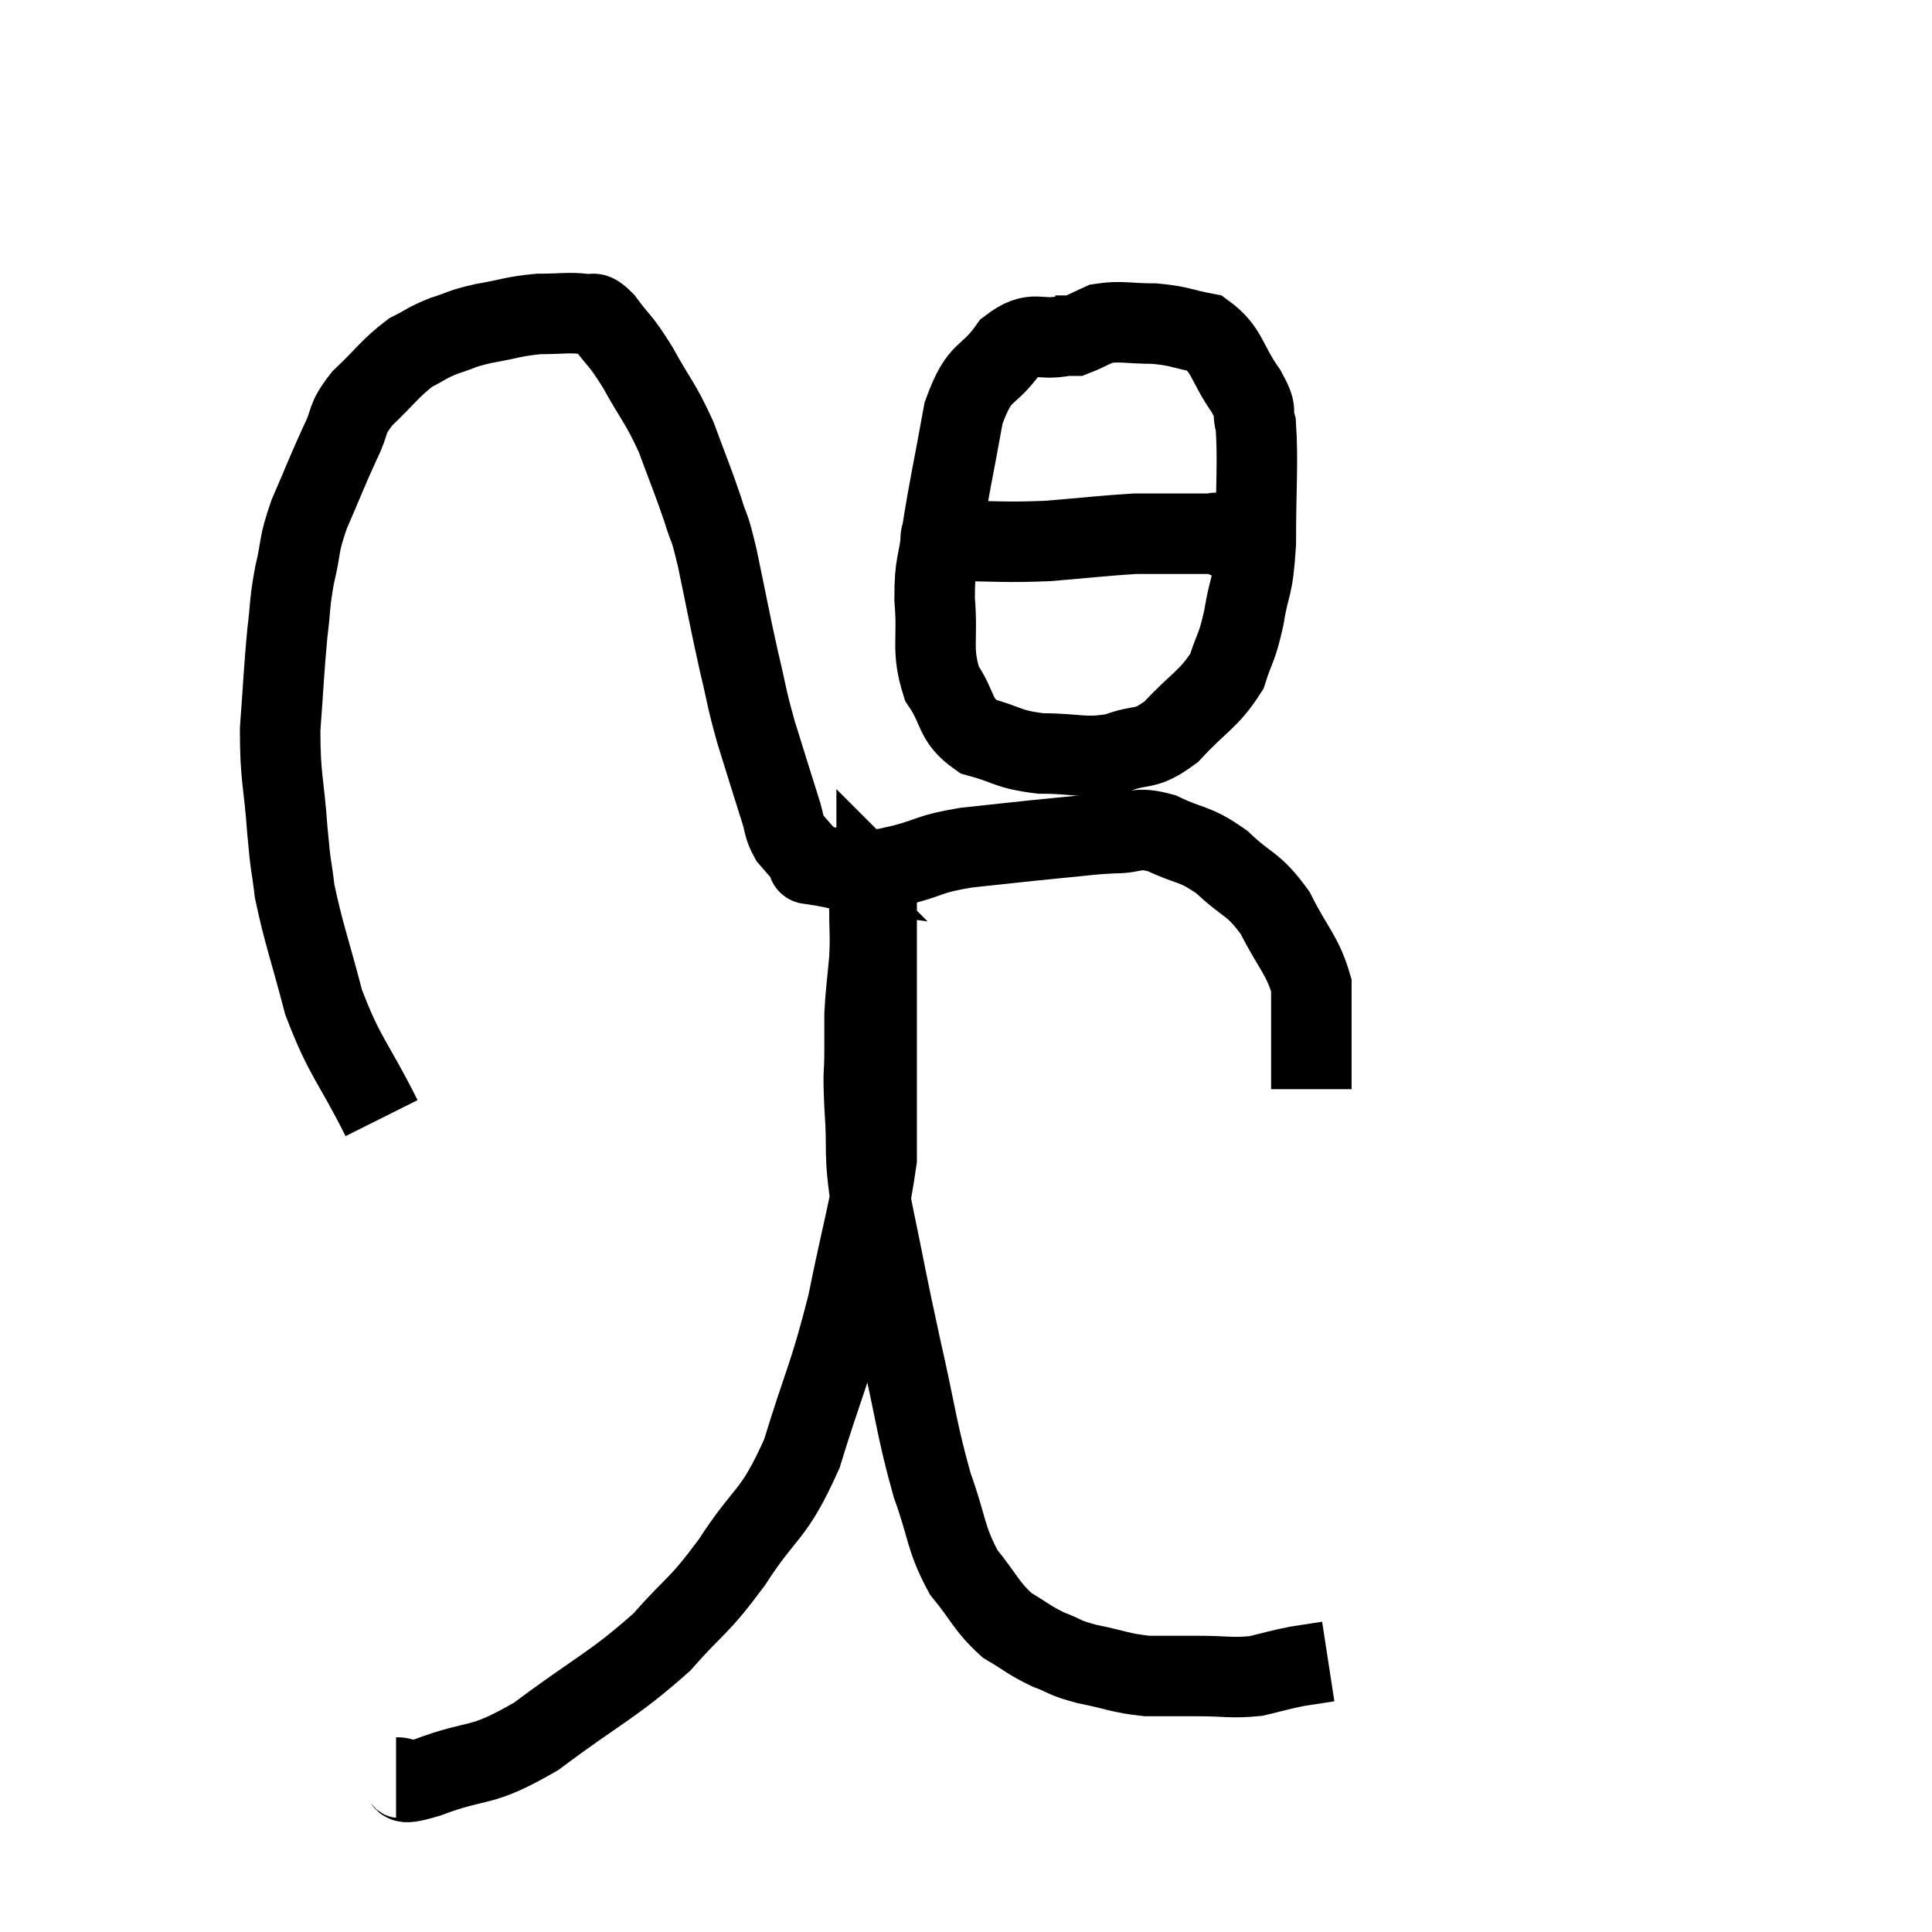 <svg width="48" height="48" viewBox="0 0 48 48" xmlns="http://www.w3.org/2000/svg"><path d="M 9.48 27.78 C 8.76 26.34, 8.58 26.31, 8.04 24.9 C 7.68 23.52, 7.545 23.205, 7.32 22.14 C 7.23 21.39, 7.23 21.645, 7.14 20.64 C 7.05 19.38, 6.96 19.35, 6.96 18.12 C 7.05 16.92, 7.05 16.68, 7.14 15.72 C 7.23 15, 7.185 15.015, 7.32 14.28 C 7.5 13.53, 7.395 13.605, 7.68 12.78 C 8.07 11.88, 8.13 11.7, 8.46 10.98 C 8.73 10.44, 8.565 10.455, 9 9.9 C 9.6 9.33, 9.69 9.15, 10.2 8.76 C 10.62 8.55, 10.59 8.52, 11.04 8.34 C 11.52 8.19, 11.415 8.175, 12 8.04 C 12.69 7.92, 12.75 7.86, 13.38 7.8 C 13.95 7.8, 14.115 7.755, 14.52 7.8 C 14.76 7.89, 14.67 7.65, 15 7.98 C 15.42 8.55, 15.39 8.4, 15.84 9.12 C 16.32 9.99, 16.395 9.975, 16.8 10.86 C 17.13 11.76, 17.205 11.91, 17.46 12.66 C 17.64 13.26, 17.595 12.915, 17.82 13.86 C 18.09 15.15, 18.12 15.36, 18.36 16.44 C 18.57 17.31, 18.525 17.265, 18.78 18.18 C 19.08 19.14, 19.17 19.44, 19.38 20.1 C 19.5 20.46, 19.455 20.52, 19.62 20.82 C 19.83 21.06, 19.89 21.135, 20.04 21.3 C 20.13 21.39, 20.175 21.435, 20.22 21.48 C 20.22 21.48, 19.905 21.435, 20.22 21.48 C 20.85 21.57, 20.925 21.66, 21.48 21.66 C 21.96 21.57, 21.81 21.63, 22.44 21.48 C 23.22 21.27, 23.04 21.225, 24 21.06 C 25.14 20.94, 25.365 20.91, 26.28 20.82 C 26.97 20.76, 27.015 20.73, 27.66 20.7 C 28.26 20.7, 28.185 20.52, 28.86 20.7 C 29.61 21.06, 29.655 20.925, 30.36 21.42 C 31.02 22.05, 31.125 21.915, 31.68 22.68 C 32.13 23.58, 32.355 23.715, 32.58 24.48 C 32.58 25.11, 32.58 25.245, 32.58 25.74 C 32.58 26.1, 32.58 26.175, 32.58 26.46 C 32.58 26.67, 32.58 26.73, 32.58 26.88 L 32.58 27.06" fill="none" stroke="black" stroke-width="2"></path><path d="M 26.46 8.34 C 25.77 8.49, 25.71 8.16, 25.08 8.64 C 24.51 9.45, 24.36 9.105, 23.94 10.26 C 23.67 11.76, 23.58 12.105, 23.4 13.26 C 23.31 14.07, 23.22 13.95, 23.22 14.88 C 23.31 15.93, 23.13 16.125, 23.4 16.98 C 23.85 17.64, 23.685 17.865, 24.3 18.3 C 25.08 18.51, 25.005 18.615, 25.86 18.72 C 26.79 18.72, 26.91 18.855, 27.72 18.72 C 28.41 18.45, 28.41 18.69, 29.1 18.18 C 29.79 17.43, 30.03 17.385, 30.48 16.68 C 30.69 16.02, 30.72 16.155, 30.9 15.36 C 31.05 14.43, 31.125 14.7, 31.2 13.5 C 31.2 12.03, 31.26 11.505, 31.2 10.56 C 31.08 10.14, 31.275 10.29, 30.96 9.72 C 30.45 9, 30.51 8.7, 29.94 8.28 C 29.31 8.16, 29.325 8.1, 28.68 8.04 C 28.02 8.04, 27.855 7.965, 27.36 8.04 C 27.03 8.19, 26.895 8.265, 26.7 8.34 C 26.64 8.34, 26.7 8.34, 26.58 8.34 L 26.22 8.34" fill="none" stroke="black" stroke-width="2"></path><path d="M 23.64 13.08 C 23.64 13.26, 23.04 13.35, 23.64 13.44 C 24.84 13.44, 24.9 13.485, 26.04 13.44 C 27.12 13.35, 27.465 13.305, 28.2 13.26 C 28.59 13.26, 28.59 13.26, 28.98 13.26 C 29.37 13.26, 29.445 13.26, 29.76 13.26 C 30 13.26, 30.12 13.26, 30.24 13.26 C 30.24 13.26, 30.135 13.215, 30.24 13.26 C 30.45 13.35, 30.435 13.365, 30.66 13.44 C 30.9 13.5, 30.945 13.515, 31.14 13.56 L 31.44 13.62" fill="none" stroke="black" stroke-width="2"></path><path d="M 9.84 44.16 C 10.23 44.16, 9.75 44.415, 10.62 44.16 C 11.97 43.65, 11.865 43.98, 13.32 43.14 C 14.88 41.97, 15.225 41.88, 16.44 40.8 C 17.31 39.81, 17.31 39.99, 18.18 38.82 C 19.05 37.47, 19.2 37.725, 19.92 36.12 C 20.49 34.26, 20.595 34.23, 21.06 32.4 C 21.42 30.6, 21.6 30.09, 21.78 28.8 C 21.78 28.02, 21.78 27.975, 21.78 27.24 C 21.78 26.55, 21.78 26.55, 21.78 25.86 C 21.78 25.17, 21.78 25.095, 21.78 24.48 C 21.78 23.94, 21.78 23.865, 21.78 23.4 C 21.78 23.01, 21.78 22.965, 21.78 22.62 C 21.78 22.32, 21.78 22.17, 21.78 22.02 C 21.78 22.02, 21.78 22.02, 21.78 22.02 C 21.78 22.02, 21.795 22.035, 21.78 22.02 C 21.75 21.99, 21.765 21.825, 21.72 21.96 C 21.66 22.26, 21.63 22.095, 21.6 22.56 C 21.6 23.19, 21.63 23.16, 21.6 23.82 C 21.54 24.51, 21.51 24.63, 21.48 25.2 C 21.48 25.65, 21.48 25.53, 21.48 26.1 C 21.48 26.79, 21.435 26.505, 21.48 27.48 C 21.57 28.74, 21.435 28.5, 21.66 30 C 22.02 31.74, 22.005 31.755, 22.38 33.48 C 22.77 35.19, 22.77 35.505, 23.16 36.9 C 23.55 37.98, 23.475 38.19, 23.94 39.06 C 24.48 39.72, 24.495 39.9, 25.02 40.38 C 25.53 40.68, 25.545 40.74, 26.04 40.98 C 26.52 41.16, 26.385 41.175, 27 41.34 C 27.75 41.49, 27.81 41.565, 28.5 41.64 C 29.13 41.64, 29.085 41.64, 29.76 41.64 C 30.48 41.64, 30.585 41.7, 31.2 41.64 C 31.71 41.52, 31.77 41.49, 32.22 41.4 C 32.61 41.34, 32.805 41.31, 33 41.28 L 33 41.28" fill="none" stroke="black" stroke-width="2"></path></svg>